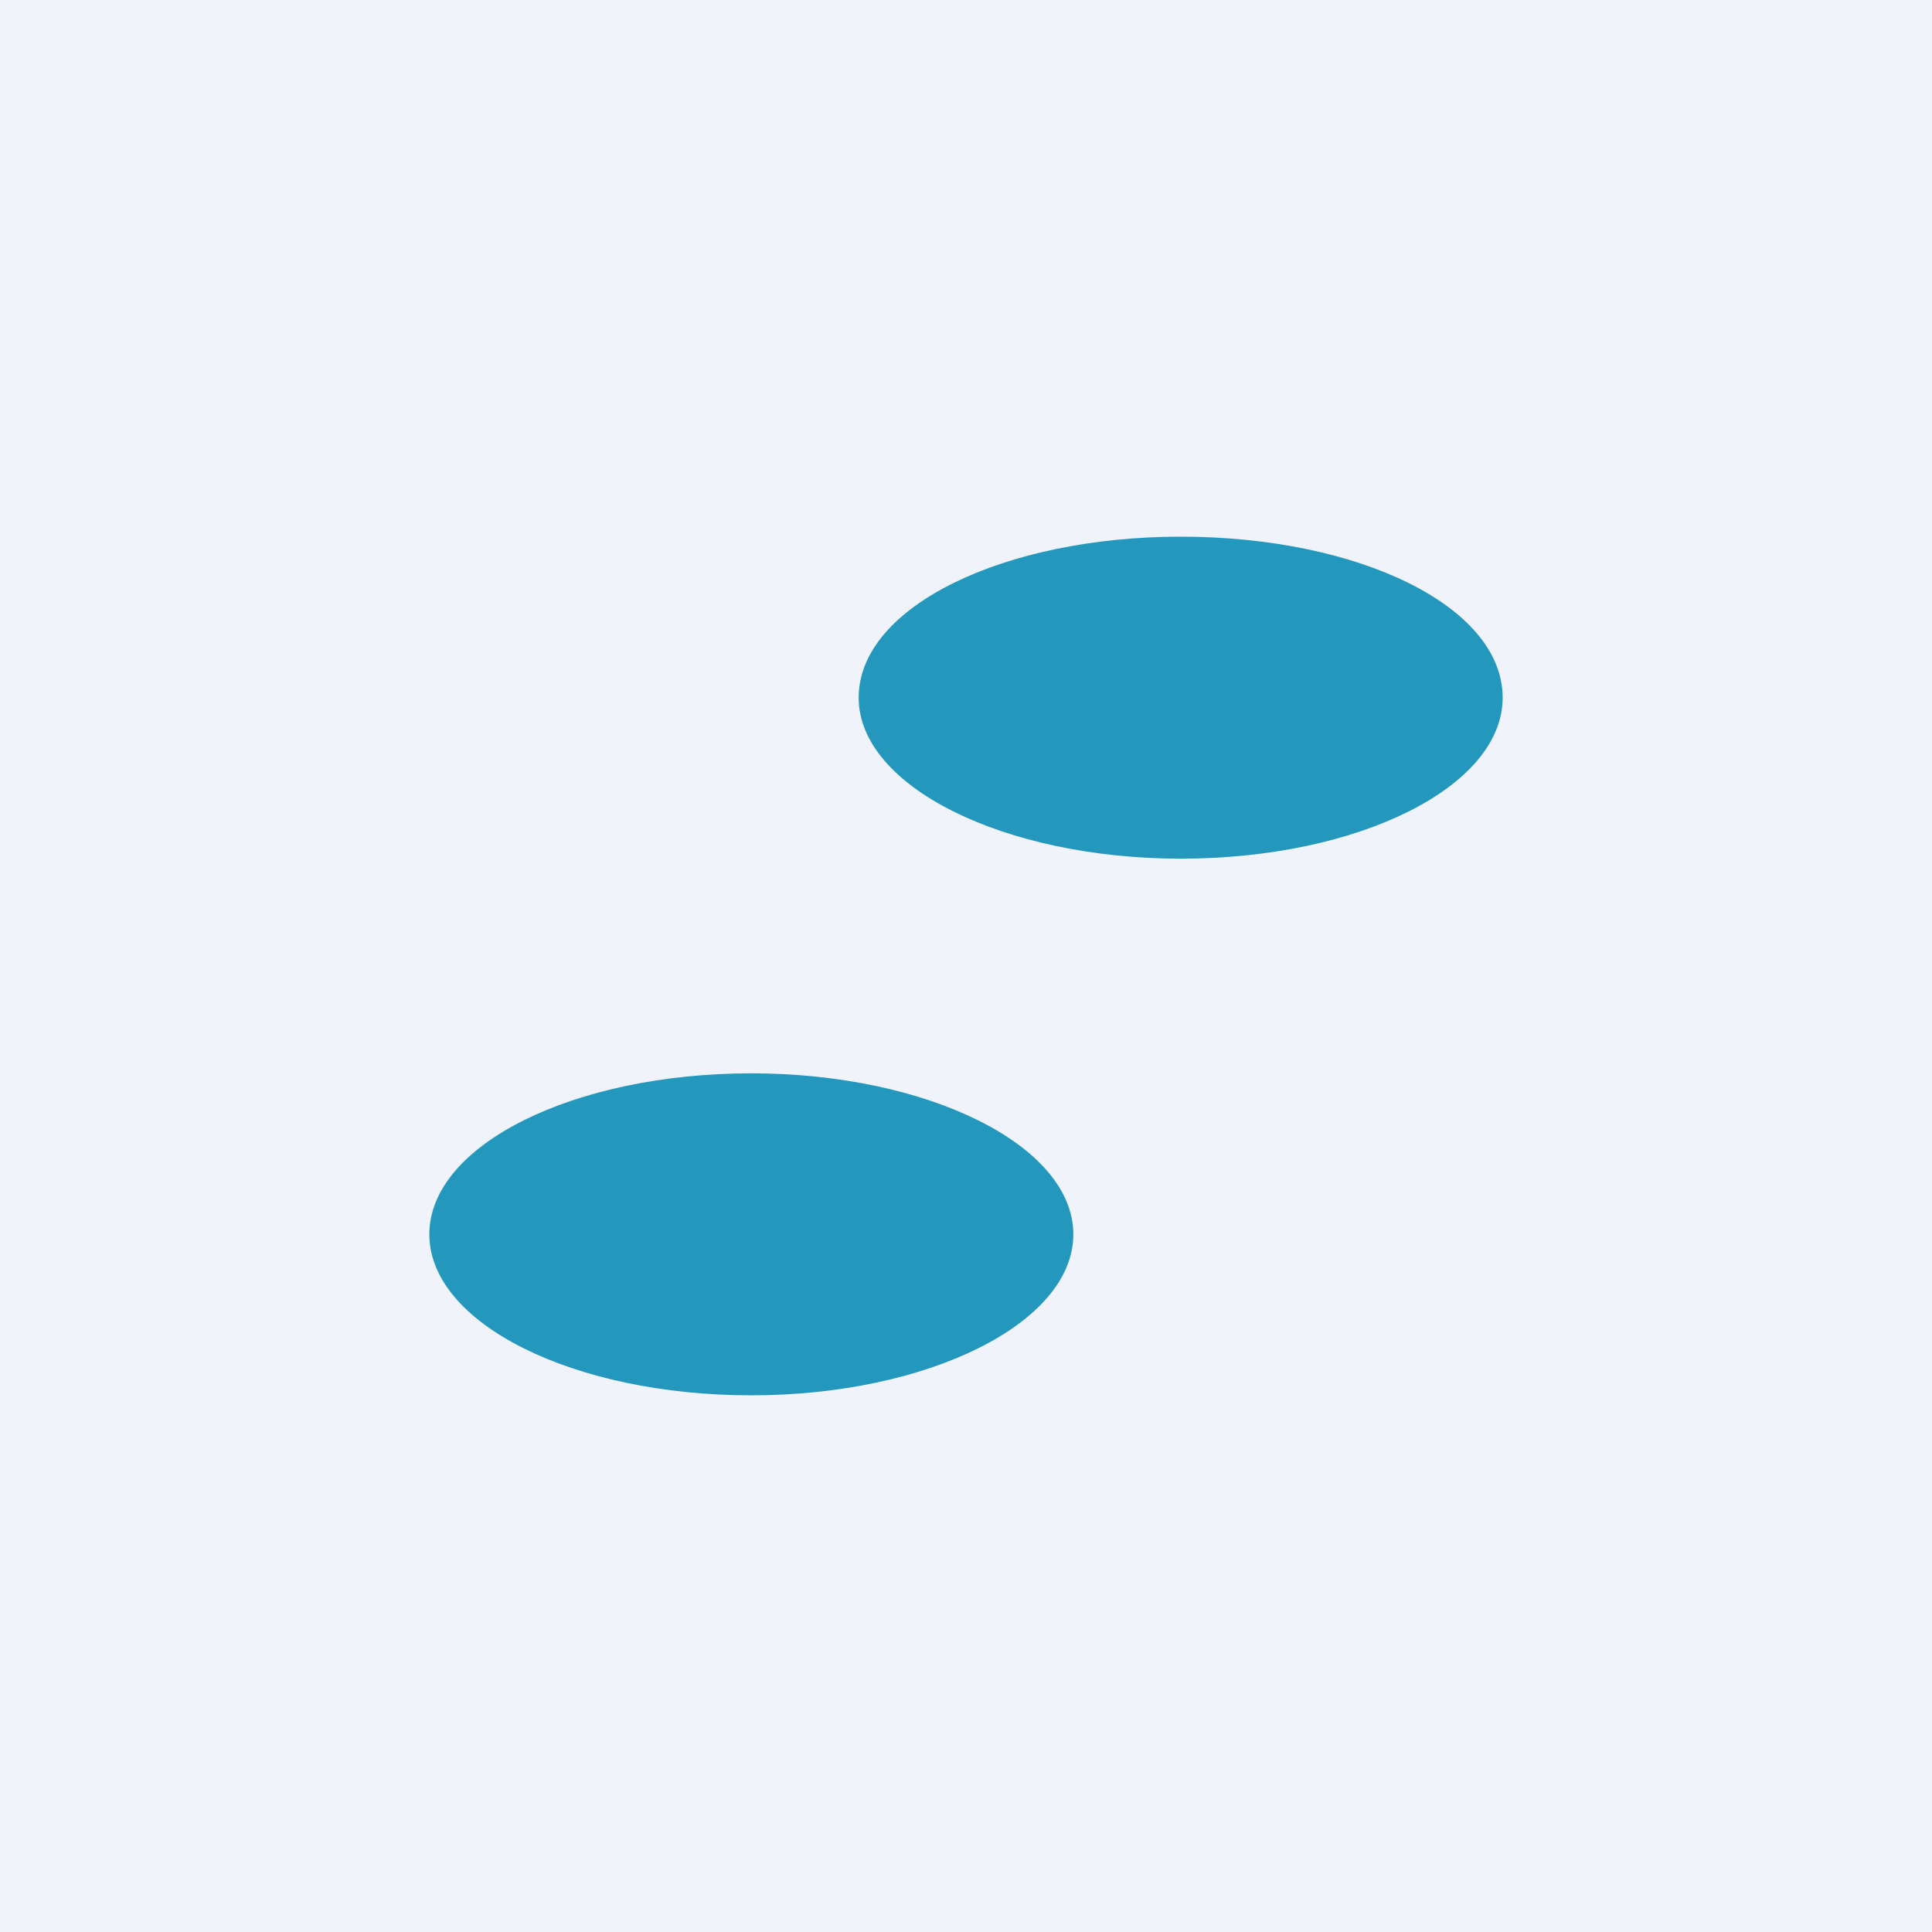 <!-- by TradingView --><svg width="18" height="18" viewBox="0 0 18 18" xmlns="http://www.w3.org/2000/svg"><path fill="#F0F3FA" d="M0 0h18v18H0z"/><path d="M11 5c-1.64 0-3 .65-3 1.5C8 7.33 9.36 8 11 8c1.66 0 3-.67 3-1.5 0-.85-1.34-1.5-3-1.5ZM7 10c-1.66 0-3 .67-3 1.5S5.34 13 7 13c1.64 0 3-.67 3-1.5S8.64 10 7 10Z" fill="#2498BC"/></svg>